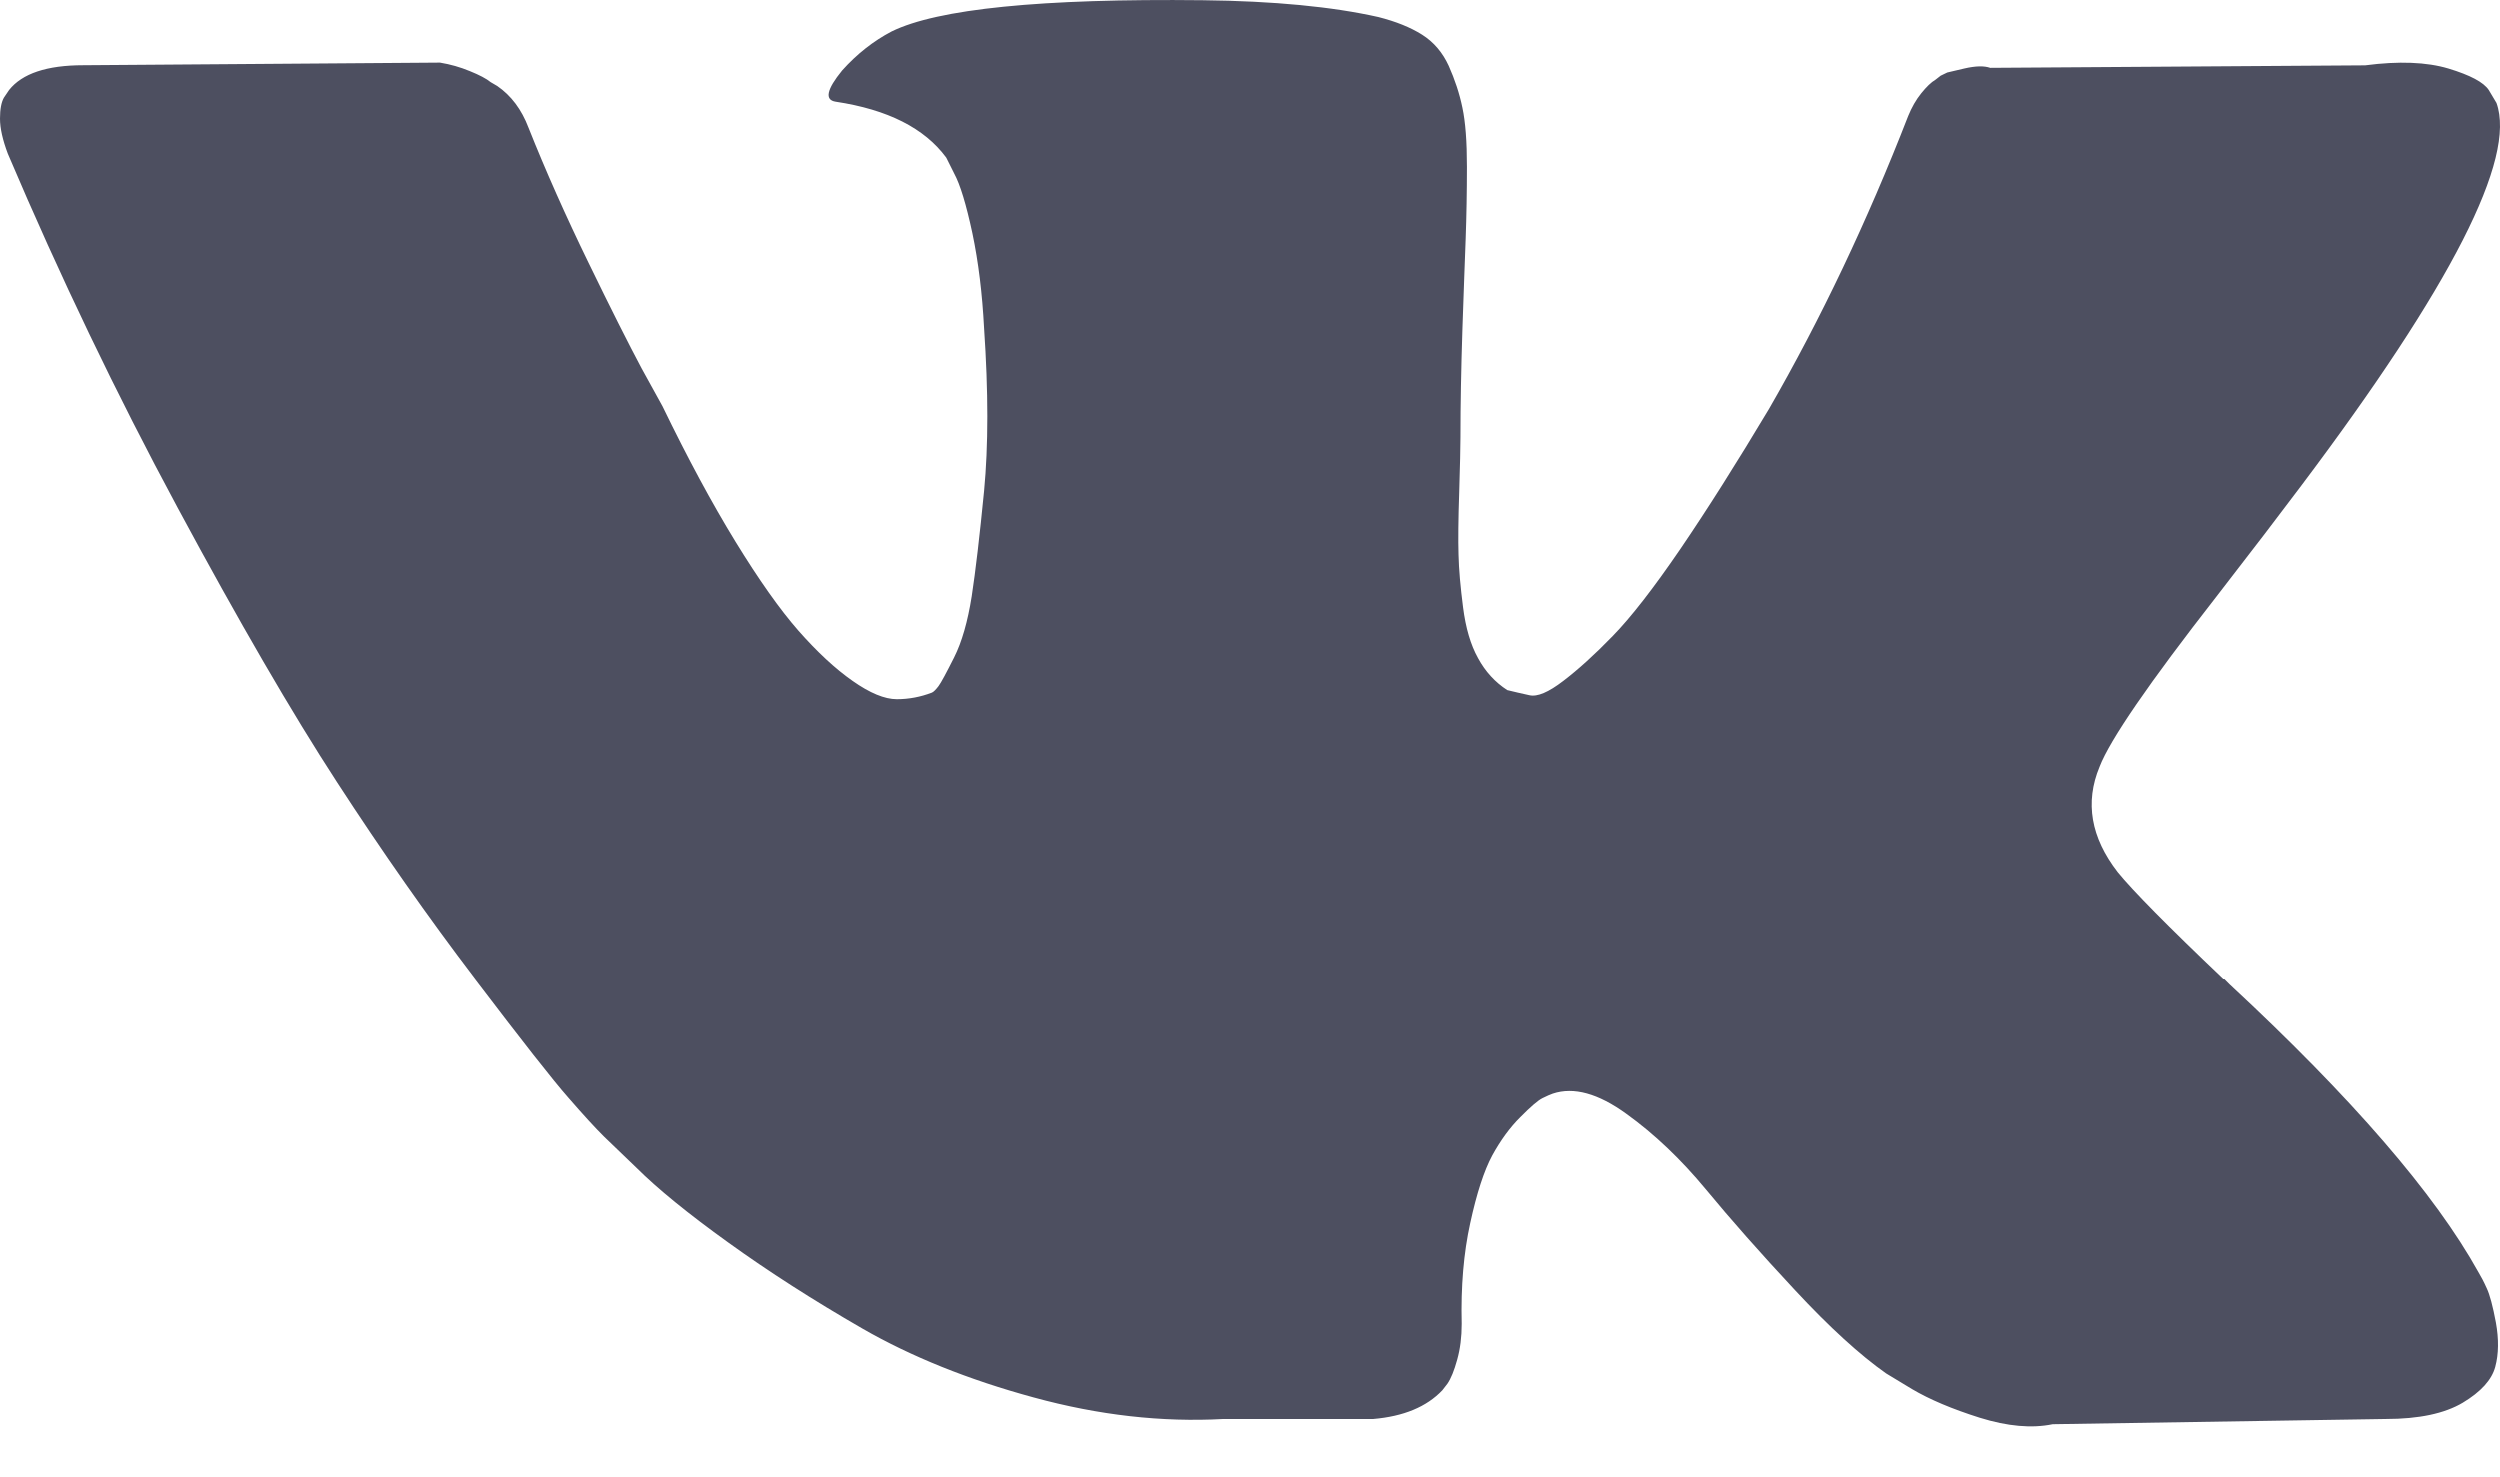 <svg width="22" height="13" viewBox="0 0 22 13" fill="none" xmlns="http://www.w3.org/2000/svg">
<path d="M21.883 11.336C21.857 11.278 21.832 11.231 21.809 11.193C21.427 10.505 20.698 9.661 19.621 8.661L19.598 8.638L19.587 8.627L19.575 8.615H19.564C19.075 8.15 18.766 7.836 18.636 7.676C18.399 7.37 18.346 7.061 18.476 6.748C18.567 6.511 18.911 6.011 19.506 5.248C19.82 4.843 20.068 4.518 20.251 4.274C21.572 2.518 22.145 1.395 21.969 0.906L21.901 0.792C21.855 0.723 21.737 0.661 21.546 0.603C21.355 0.546 21.11 0.536 20.813 0.575L17.514 0.597C17.46 0.578 17.384 0.58 17.285 0.603C17.185 0.626 17.136 0.638 17.136 0.638L17.078 0.666L17.033 0.701C16.994 0.724 16.953 0.764 16.907 0.821C16.861 0.878 16.823 0.945 16.792 1.021C16.433 1.945 16.025 2.804 15.567 3.599C15.284 4.072 15.025 4.482 14.788 4.83C14.551 5.177 14.352 5.433 14.192 5.597C14.032 5.762 13.887 5.893 13.757 5.992C13.627 6.092 13.528 6.134 13.459 6.118C13.39 6.103 13.325 6.088 13.264 6.073C13.157 6.004 13.071 5.91 13.007 5.792C12.941 5.674 12.898 5.525 12.875 5.345C12.852 5.166 12.838 5.011 12.835 4.881C12.831 4.752 12.833 4.568 12.841 4.331C12.848 4.095 12.852 3.934 12.852 3.85C12.852 3.56 12.858 3.245 12.869 2.905C12.881 2.566 12.89 2.296 12.898 2.098C12.905 1.899 12.909 1.689 12.909 1.468C12.909 1.246 12.896 1.073 12.869 0.947C12.843 0.821 12.802 0.699 12.749 0.58C12.695 0.462 12.617 0.37 12.514 0.305C12.411 0.24 12.283 0.189 12.13 0.15C11.726 0.059 11.21 0.009 10.584 0.002C9.164 -0.014 8.251 0.078 7.846 0.277C7.686 0.361 7.541 0.475 7.411 0.62C7.274 0.788 7.255 0.88 7.354 0.895C7.812 0.964 8.136 1.128 8.327 1.387L8.396 1.525C8.45 1.624 8.503 1.8 8.557 2.052C8.61 2.304 8.644 2.583 8.66 2.888C8.698 3.446 8.698 3.923 8.66 4.32C8.621 4.717 8.585 5.026 8.551 5.248C8.516 5.469 8.465 5.649 8.396 5.786C8.327 5.923 8.282 6.007 8.259 6.038C8.236 6.068 8.217 6.088 8.201 6.095C8.102 6.133 7.999 6.153 7.892 6.153C7.785 6.153 7.655 6.099 7.503 5.992C7.35 5.885 7.192 5.738 7.027 5.551C6.863 5.364 6.678 5.102 6.472 4.766C6.266 4.43 6.052 4.033 5.83 3.575L5.647 3.243C5.533 3.029 5.376 2.718 5.178 2.31C4.979 1.901 4.803 1.506 4.651 1.124C4.59 0.963 4.498 0.841 4.376 0.757L4.318 0.723C4.28 0.692 4.219 0.66 4.135 0.626C4.051 0.591 3.963 0.566 3.872 0.551L0.733 0.574C0.413 0.574 0.195 0.647 0.08 0.792L0.034 0.86C0.012 0.899 0 0.96 0 1.044C0 1.128 0.023 1.231 0.069 1.353C0.527 2.43 1.025 3.468 1.564 4.469C2.102 5.469 2.57 6.275 2.967 6.885C3.364 7.496 3.768 8.073 4.181 8.615C4.593 9.157 4.866 9.505 5 9.657C5.133 9.81 5.238 9.925 5.315 10.001L5.601 10.276C5.785 10.459 6.054 10.679 6.409 10.934C6.764 11.19 7.157 11.442 7.589 11.691C8.02 11.939 8.522 12.141 9.095 12.297C9.668 12.454 10.225 12.517 10.767 12.487H12.085C12.352 12.464 12.554 12.38 12.692 12.235L12.737 12.177C12.768 12.132 12.797 12.061 12.823 11.966C12.85 11.87 12.863 11.765 12.863 11.65C12.855 11.322 12.88 11.026 12.938 10.763C12.995 10.5 13.06 10.301 13.132 10.167C13.205 10.034 13.287 9.921 13.379 9.83C13.47 9.738 13.535 9.682 13.574 9.663C13.612 9.644 13.642 9.631 13.665 9.623C13.848 9.562 14.064 9.621 14.312 9.801C14.561 9.98 14.793 10.202 15.011 10.465C15.229 10.729 15.49 11.025 15.796 11.353C16.101 11.681 16.369 11.925 16.598 12.086L16.826 12.224C16.98 12.315 17.178 12.399 17.422 12.476C17.666 12.552 17.88 12.571 18.064 12.533L20.996 12.487C21.286 12.487 21.512 12.439 21.672 12.344C21.832 12.248 21.927 12.143 21.958 12.029C21.989 11.914 21.99 11.784 21.964 11.639C21.937 11.494 21.91 11.393 21.883 11.336Z" fill="#4D4F60"/>
</svg>
